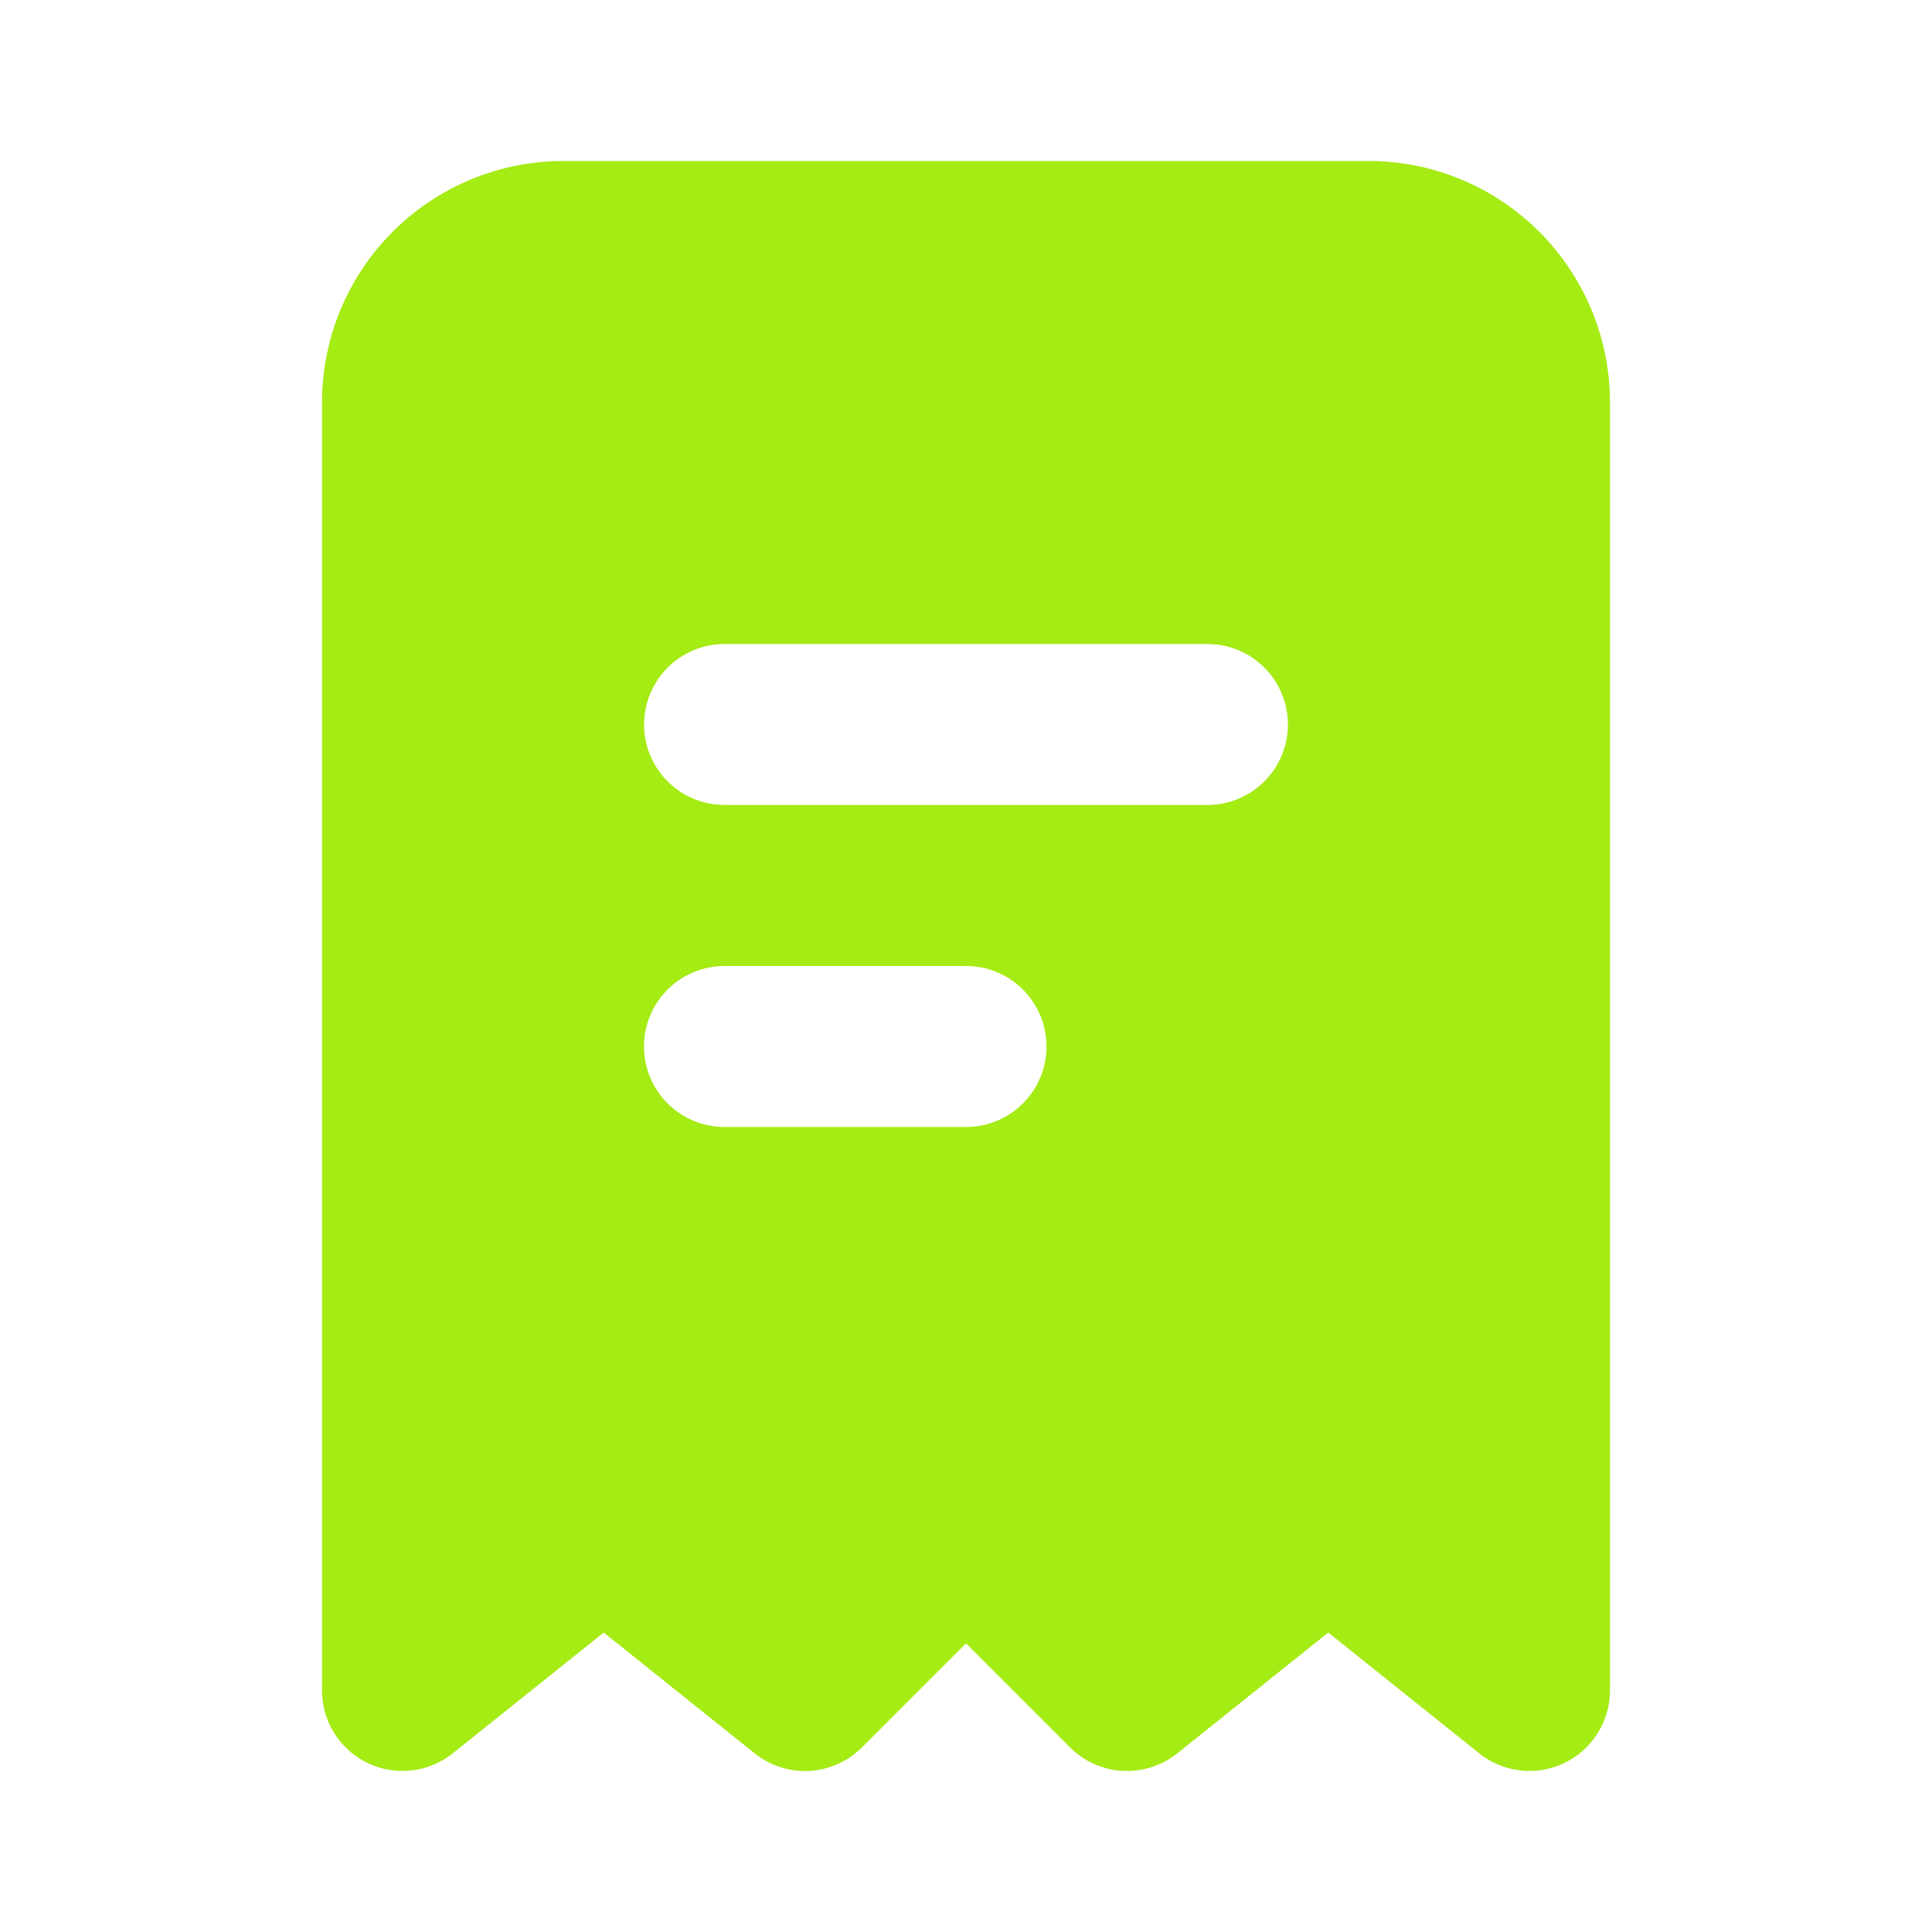 <svg width="34" height="34" viewBox="0 0 34 34" fill="none" xmlns="http://www.w3.org/2000/svg">
<path fill-rule="evenodd" clip-rule="evenodd" d="M24.083 2.833C25.21 2.833 26.291 3.281 27.088 4.078C27.886 4.875 28.333 5.956 28.333 7.083V29.75C28.333 30.017 28.258 30.278 28.115 30.504C27.973 30.73 27.77 30.911 27.53 31.026C27.289 31.142 27.021 31.187 26.756 31.157C26.491 31.126 26.239 31.022 26.031 30.855L23.375 28.73L20.719 30.855C20.447 31.073 20.104 31.183 19.755 31.164C19.407 31.145 19.078 30.998 18.832 30.752L17 28.92L15.168 30.752C14.922 30.998 14.593 31.145 14.245 31.165C13.897 31.184 13.553 31.074 13.281 30.856L10.625 28.73L7.969 30.855C7.76 31.022 7.509 31.126 7.244 31.157C6.979 31.187 6.711 31.142 6.47 31.026C6.23 30.911 6.027 30.73 5.884 30.504C5.742 30.278 5.667 30.017 5.667 29.75V7.083C5.667 5.956 6.114 4.875 6.911 4.078C7.708 3.281 8.789 2.833 9.917 2.833H24.083ZM17 17H12.75C12.374 17 12.014 17.149 11.748 17.415C11.482 17.681 11.333 18.041 11.333 18.417C11.333 18.792 11.482 19.153 11.748 19.418C12.014 19.684 12.374 19.833 12.75 19.833H17C17.376 19.833 17.736 19.684 18.002 19.418C18.267 19.153 18.417 18.792 18.417 18.417C18.417 18.041 18.267 17.681 18.002 17.415C17.736 17.149 17.376 17 17 17ZM21.25 11.333H12.75C12.389 11.334 12.042 11.472 11.779 11.72C11.517 11.968 11.358 12.306 11.337 12.667C11.316 13.027 11.433 13.382 11.665 13.659C11.897 13.936 12.226 14.114 12.584 14.157L12.75 14.167H21.25C21.611 14.166 21.958 14.028 22.221 13.78C22.483 13.532 22.642 13.194 22.663 12.833C22.684 12.473 22.567 12.118 22.335 11.841C22.103 11.564 21.774 11.386 21.416 11.343L21.25 11.333Z" fill="#A5EB14"/>
</svg>
